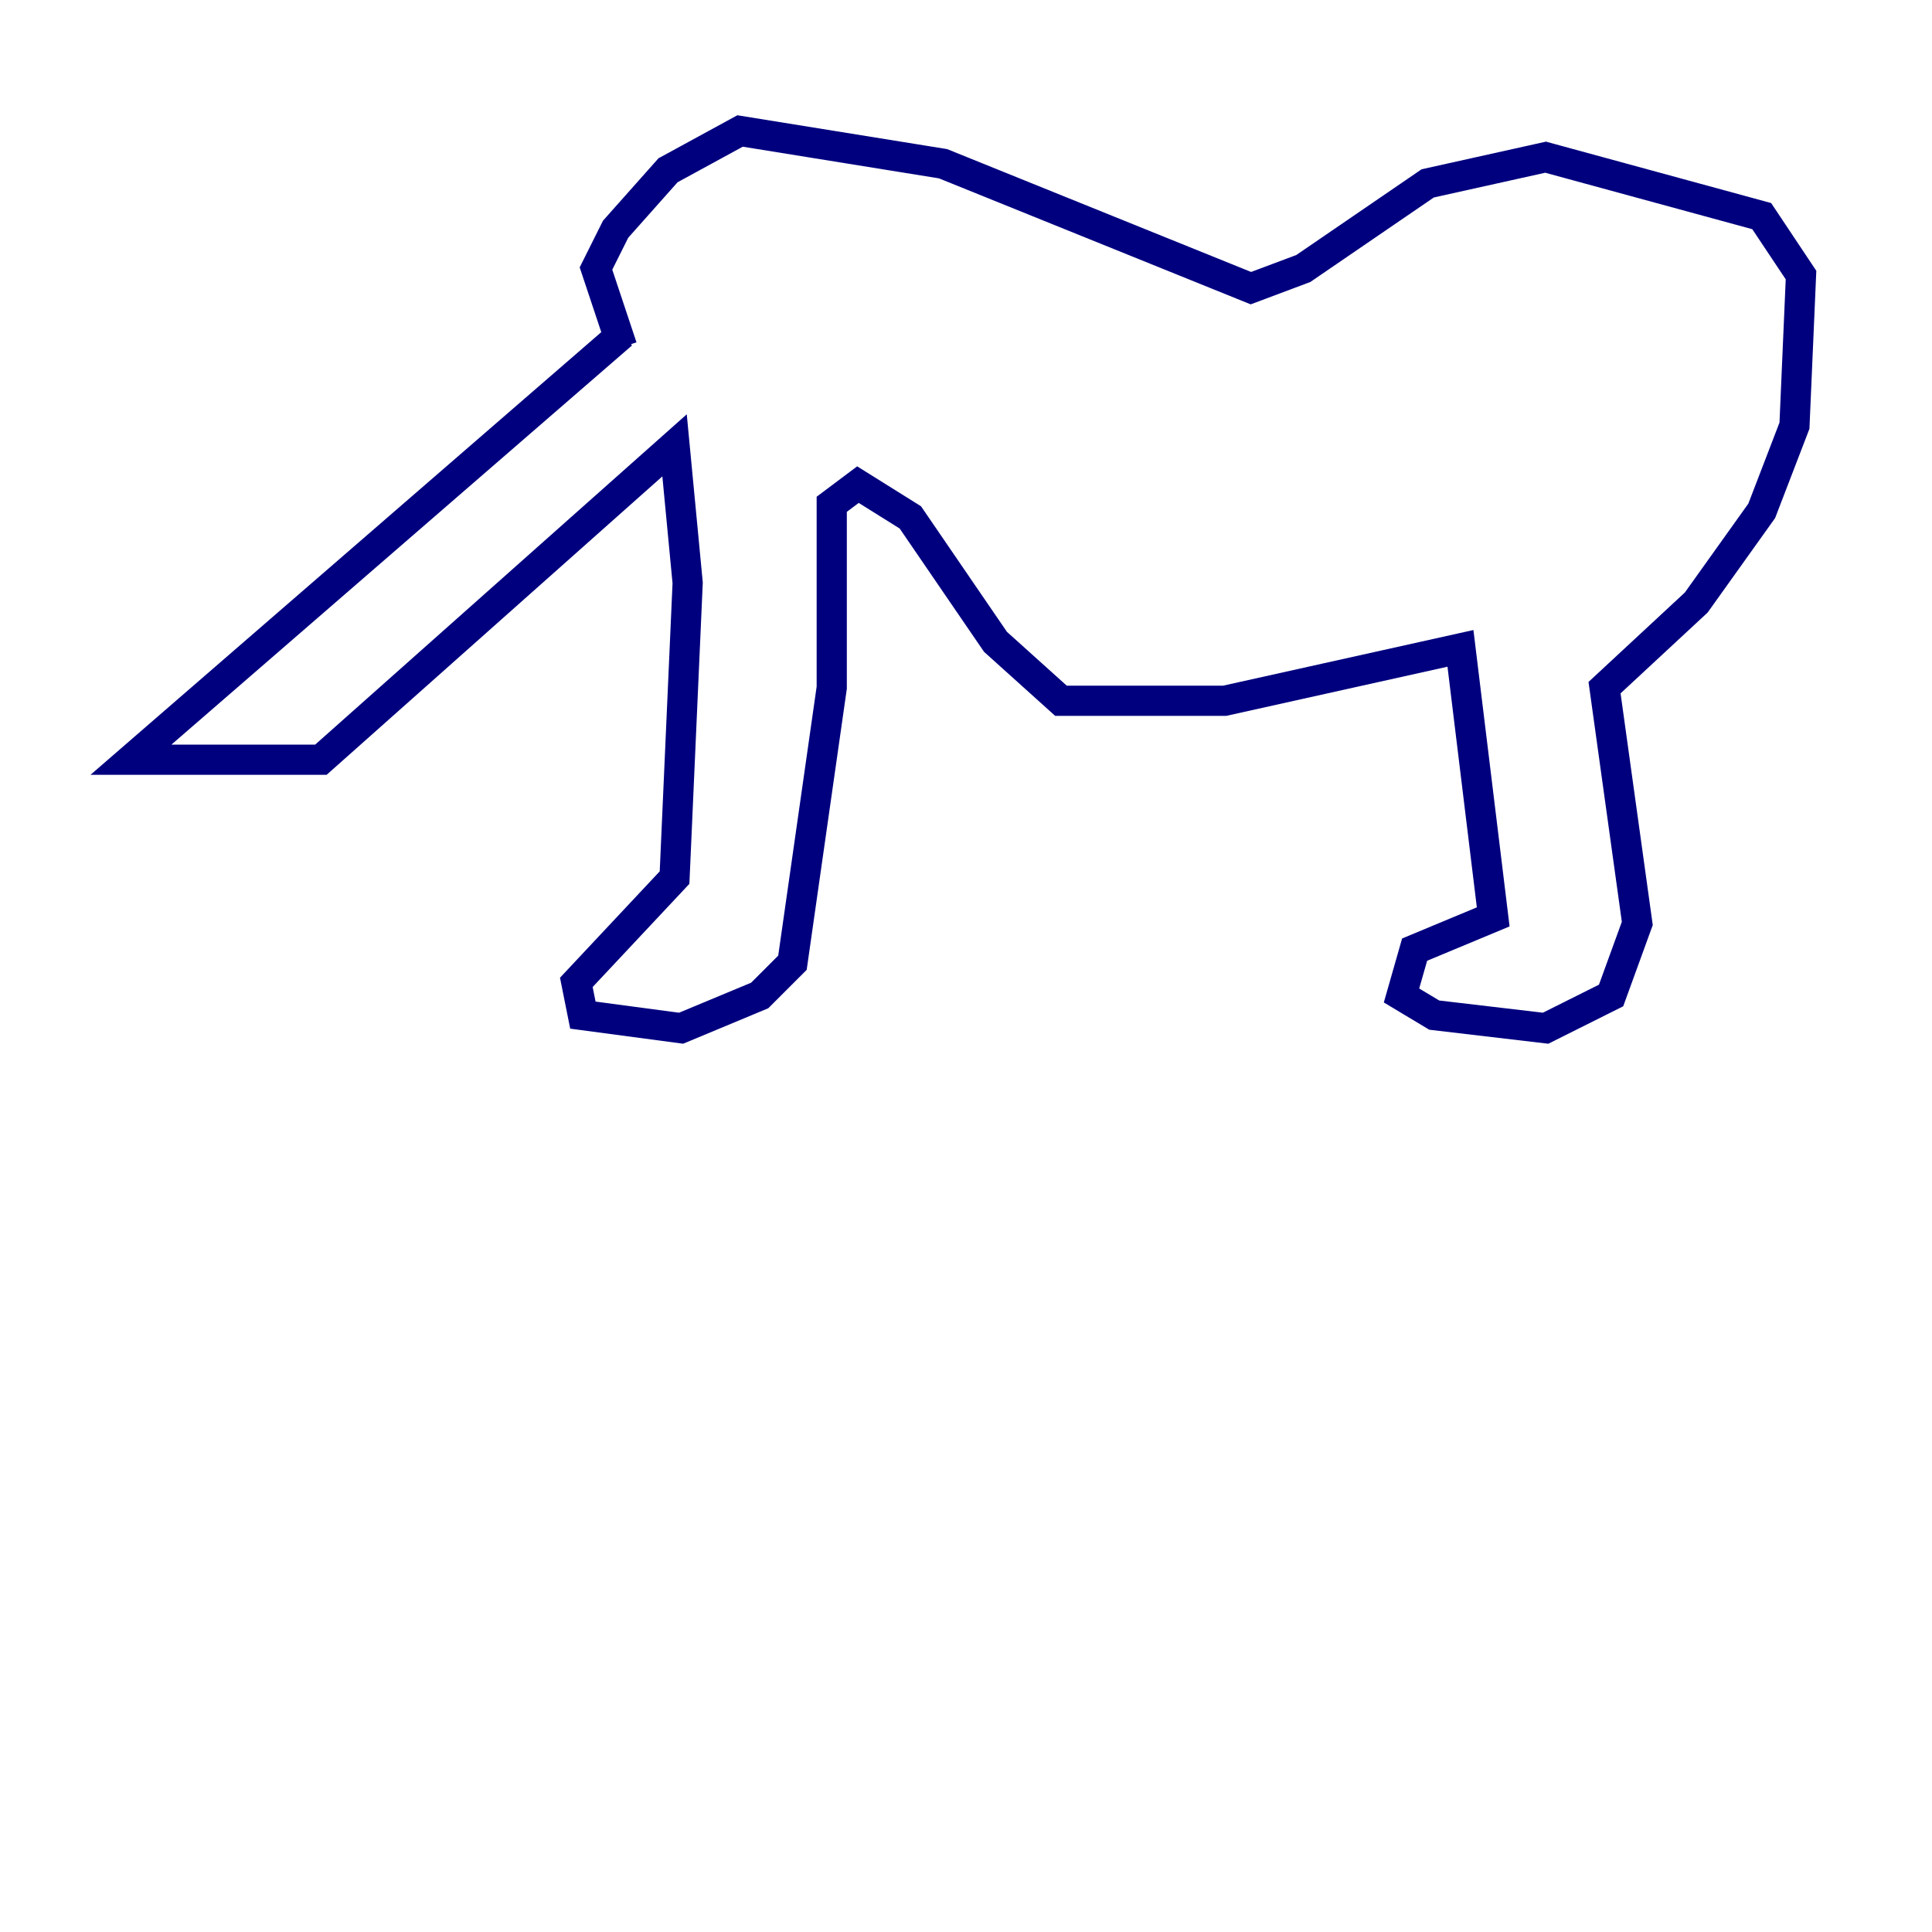 <?xml version="1.0" encoding="utf-8" ?>
<svg baseProfile="tiny" height="128" version="1.2" viewBox="0,0,128,128" width="128" xmlns="http://www.w3.org/2000/svg" xmlns:ev="http://www.w3.org/2001/xml-events" xmlns:xlink="http://www.w3.org/1999/xlink"><defs /><polyline fill="none" points="41.22,22.129 8.678,50.332 21.261,50.332 44.691,29.505 45.559,38.617 44.691,58.142 38.183,65.085 38.617,67.254 45.125,68.122 50.332,65.953 52.502,63.783 55.105,45.559 55.105,33.41 56.841,32.108 60.312,34.278 65.953,42.522 70.291,46.427 81.139,46.427 96.759,42.956 98.929,60.746 93.722,62.915 92.854,65.953 95.024,67.254 102.4,68.122 106.739,65.953 108.475,61.18 106.305,45.559 112.38,39.919 116.719,33.844 118.888,28.203 119.322,18.224 116.719,14.319 102.4,10.414 94.59,12.149 86.346,17.79 82.875,19.091 62.481,10.848 49.031,8.678 44.258,11.281 40.786,15.186 39.485,17.79 41.22,22.997" stroke="#00007f" stroke-width="2" /></svg>